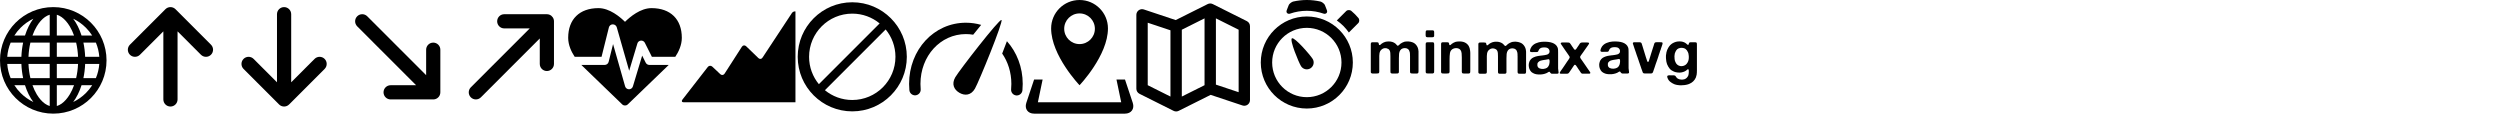 <?xml version="1.0" encoding="utf-8"?>
<!-- Generated by IcoMoon.io -->
<svg version="1.1" xmlns="http://www.w3.org/2000/svg" xmlns:xlink="http://www.w3.org/1999/xlink" width="704" height="32" viewBox="0 0 704 32">
<svg id="gpt-sphere" width="32" height="32" viewBox="0 0 32 32" x="0" y="0">
<path d="M15 2c-8.284 0-15 6.716-15 15s6.716 15 15 15c8.284 0 15-6.716 15-15s-6.716-15-15-15zM23.487 22c0.268-1.264 0.437-2.606 0.492-4h3.983c-0.104 1.381-0.426 2.722-0.959 4h-3.516zM6.513 12c-0.268 1.264-0.437 2.606-0.492 4h-3.983c0.104-1.381 0.426-2.722 0.959-4h3.516zM21.439 12c0.3 1.28 0.481 2.62 0.54 4h-5.979v-4h5.439zM16 10v-5.854c0.456 0.133 0.908 0.355 1.351 0.668 0.831 0.586 1.625 1.488 2.298 2.609 0.465 0.775 0.867 1.638 1.203 2.578h-4.852zM10.351 7.422c0.673-1.121 1.467-2.023 2.298-2.609 0.443-0.313 0.895-0.535 1.351-0.668v5.854h-4.852c0.336-0.94 0.738-1.803 1.203-2.578zM14 12v4h-5.979c0.059-1.38 0.24-2.72 0.54-4h5.439zM2.997 22c-0.533-1.278-0.854-2.619-0.959-4h3.983c0.055 1.394 0.224 2.736 0.492 4h-3.516zM8.021 18h5.979v4h-5.439c-0.3-1.28-0.481-2.62-0.54-4zM14 24v5.854c-0.456-0.133-0.908-0.355-1.351-0.668-0.831-0.586-1.625-1.488-2.298-2.609-0.465-0.775-0.867-1.638-1.203-2.578h4.852zM19.649 26.578c-0.673 1.121-1.467 2.023-2.298 2.609-0.443 0.312-0.895 0.535-1.351 0.668v-5.854h4.852c-0.336 0.94-0.738 1.802-1.203 2.578zM16 22v-4h5.979c-0.059 1.38-0.24 2.72-0.54 4h-5.439zM23.98 16c-0.055-1.394-0.224-2.736-0.492-4h3.516c0.533 1.278 0.855 2.619 0.959 4h-3.983zM25.958 10h-2.997c-0.582-1.836-1.387-3.447-2.354-4.732 1.329 0.636 2.533 1.488 3.585 2.54 0.671 0.671 1.261 1.404 1.766 2.192zM5.808 7.808c1.052-1.052 2.256-1.904 3.585-2.54-0.967 1.285-1.771 2.896-2.354 4.732h-2.997c0.504-0.788 1.094-1.521 1.766-2.192zM4.042 24h2.997c0.583 1.836 1.387 3.447 2.354 4.732-1.329-0.636-2.533-1.488-3.585-2.54-0.671-0.671-1.261-1.404-1.766-2.192zM24.192 26.192c-1.052 1.052-2.256 1.904-3.585 2.54 0.967-1.285 1.771-2.896 2.354-4.732h2.997c-0.504 0.788-1.094 1.521-1.766 2.192z"></path>
</svg>
<svg id="gpt-arrow-up2" width="32" height="32" viewBox="0 0 32 32" x="32" y="0">
<path d="M27.414 12.586l-10-10c-0.781-0.781-2.047-0.781-2.828 0l-10 10c-0.781 0.781-0.781 2.047 0 2.828s2.047 0.781 2.828 0l6.586-6.586v19.172c0 1.105 0.895 2 2 2s2-0.895 2-2v-19.172l6.586 6.586c0.39 0.39 0.902 0.586 1.414 0.586s1.024-0.195 1.414-0.586c0.781-0.781 0.781-2.047 0-2.828z"></path>
</svg>
<svg id="gpt-arrow-down2" width="32" height="32" viewBox="0 0 32 32" x="64" y="0">
<path d="M27.414 19.414l-10 10c-0.781 0.781-2.047 0.781-2.828 0l-10-10c-0.781-0.781-0.781-2.047 0-2.828s2.047-0.781 2.828 0l6.586 6.586v-19.172c0-1.105 0.895-2 2-2s2 0.895 2 2v19.172l6.586-6.586c0.39-0.39 0.902-0.586 1.414-0.586s1.024 0.195 1.414 0.586c0.781 0.781 0.781 2.047 0 2.828z"></path>
</svg>
<svg id="gpt-descent" width="32" height="32" viewBox="0 0 32 32" x="96" y="0">
<path d="M4.586 7.414l16.586 16.586h-7.171c-1.105 0-2 0.895-2 2s0.895 2 2 2h12c0.809 0 1.538-0.487 1.848-1.235 0.103-0.248 0.151-0.508 0.151-0.765h0.001v-12c0-1.105-0.895-2-2-2s-2 0.895-2 2v7.172l-16.586-16.586c-0.391-0.391-0.902-0.586-1.414-0.586s-1.024 0.195-1.414 0.586c-0.781 0.781-0.781 2.047 0 2.828z"></path>
</svg>
<svg id="gpt-ascent" width="32" height="32" viewBox="0 0 32 32" x="128" y="0">
<path d="M7.414 27.414l16.586-16.586v7.172c0 1.105 0.895 2 2 2s2-0.895 2-2v-12c0-0.809-0.487-1.538-1.235-1.848-0.248-0.103-0.508-0.151-0.765-0.151v-0.001h-12c-1.105 0-2 0.895-2 2s0.895 2 2 2h7.172l-16.586 16.586c-0.391 0.39-0.586 0.902-0.586 1.414s0.195 1.024 0.586 1.414c0.781 0.781 2.047 0.781 2.828 0z"></path>
</svg>
<svg id="gpt-heartbeat" width="32" height="32" viewBox="0 0 32 32" x="160" y="0">
<path d="M22.857 18.286h5.446c-0.214 0.232-0.357 0.357-0.393 0.393l-11.125 10.714c-0.214 0.214-0.5 0.321-0.786 0.321s-0.571-0.107-0.786-0.321l-11.143-10.75c-0.036-0.018-0.179-0.143-0.375-0.357h6.589c0.518 0 0.982-0.357 1.107-0.857l1.25-5.018 3.393 11.911c0.143 0.482 0.589 0.821 1.107 0.821v0c0.5 0 0.946-0.339 1.089-0.821l2.607-8.661 1 2c0.196 0.375 0.589 0.625 1.018 0.625zM32 10.643c0 2.054-0.893 3.929-1.839 5.357h-6.589l-1.982-3.946c-0.196-0.411-0.661-0.661-1.107-0.625-0.482 0.054-0.875 0.357-1 0.821l-2.304 7.679-3.5-12.25c-0.143-0.482-0.589-0.821-1.125-0.821-0.518 0-0.964 0.357-1.089 0.857l-2.071 8.286h-7.554c-0.946-1.429-1.839-3.304-1.839-5.357 0-5.232 3.196-8.357 8.536-8.357 3.125 0 6.054 2.464 7.464 3.857 1.411-1.393 4.339-3.857 7.464-3.857 5.339 0 8.536 3.125 8.536 8.357z"></path>
</svg>
<svg id="gpt-area-graph" width="32" height="32" viewBox="0 0 32 32" x="192" y="0">
<path d="M32 3.2v25.6h-31.488c-0.509 0-0.666-0.334-0.346-0.744l7.15-9.197c0.318-0.41 0.885-0.453 1.262-0.099l2.27 2.134c0.376 0.354 0.915 0.285 1.195-0.154l4.875-7.584c0.28-0.437 0.814-0.499 1.186-0.144l3.474 3.354c0.371 0.36 0.894 0.288 1.158-0.16l8.213-12.456c0.266-0.451 0.65-0.55 1.050-0.55z"></path>
</svg>
<svg id="gpt-block" width="32" height="32" viewBox="0 0 32 32" x="224" y="0">
<path d="M16 0.64c-8.485 0-15.362 6.877-15.362 15.36 0 8.485 6.877 15.362 15.362 15.362 8.482 0 15.36-6.877 15.36-15.362 0-8.483-6.878-15.36-15.36-15.36zM3.838 16c0-6.715 5.443-12.16 12.16-12.16 2.926 0 5.61 1.035 7.707 2.757l-17.11 17.11c-1.722-2.099-2.757-4.781-2.757-7.707zM15.998 28.158c-2.925 0-5.608-1.034-7.704-2.755l17.11-17.109c1.72 2.099 2.755 4.779 2.755 7.706 0 6.715-5.446 12.158-12.162 12.158z"></path>
</svg>
<svg id="gpt-gauge" width="32" height="32" viewBox="0 0 32 32" x="256" y="0">
<path d="M13.003 21.76c-1.102 1.915-0.36 3.488 1.171 4.371 1.53 0.885 3.266 0.744 4.371-1.171 1.102-1.912 8.075-18.984 7.469-19.334s-11.907 14.221-13.011 16.134zM16 9.6c0.701 0 1.382 0.059 2.050 0.174 0.701-0.878 1.485-1.846 2.248-2.765-1.363-0.394-2.803-0.61-4.298-0.61-8.971 0-16 7.566-16 17.226 0 0.594 0.026 1.187 0.078 1.765 0.078 0.882 0.864 1.528 1.734 1.453 0.882-0.082 1.531-0.856 1.453-1.738-0.043-0.483-0.066-0.984-0.066-1.48 0-7.866 5.622-14.026 12.8-14.026zM27.55 11.6c-0.446 1.2-0.918 2.422-1.334 3.478 1.624 2.352 2.584 5.302 2.584 8.547 0 0.506-0.024 1.016-0.069 1.509-0.080 0.882 0.568 1.659 1.448 1.741 0.048 0.003 0.098 0.006 0.147 0.006 0.818 0 1.517-0.626 1.592-1.456 0.053-0.592 0.082-1.197 0.082-1.8 0-4.726-1.685-8.944-4.45-12.026z"></path>
</svg>
<svg id="gpt-location" width="32" height="32" viewBox="0 0 32 32" x="288" y="0">
<path d="M30.987 28.963l-2.187-6.563h-2.4l1.333 6.4h-23.466l1.333-6.4h-2.4l-2.189 6.563c-0.555 1.67 0.429 3.037 2.189 3.037h25.6c1.76 0 2.744-1.366 2.187-3.037zM24 8c0-4.418-3.581-8-8-8s-8 3.582-8 8c0 7.64 8 16 8 16s8-8.36 8-16zM11.68 8.096c0-2.386 1.933-4.318 4.32-4.318s4.32 1.933 4.32 4.318c0 2.387-1.934 4.32-4.32 4.32s-4.32-1.934-4.32-4.32z"></path>
</svg>
<svg id="gpt-map" width="32" height="32" viewBox="0 0 32 32" x="320" y="0">
<path d="M31.115 5.949l-9.6-4.8c-0.45-0.226-0.981-0.226-1.432 0l-9.008 4.504-8.97-2.99c-0.49-0.163-1.024-0.082-1.442 0.221-0.418 0.301-0.664 0.784-0.664 1.298v20.802c0 0.606 0.342 1.16 0.885 1.43l9.6 4.8c0.226 0.112 0.47 0.17 0.715 0.17s0.491-0.056 0.715-0.17l9.008-4.502 8.97 2.99c0.488 0.16 1.024 0.078 1.442-0.222s0.664-0.784 0.664-1.296v-20.803c0.002-0.606-0.341-1.16-0.883-1.43zM12.8 8.37l6.4-3.2v18.821l-6.4 3.2v-18.821zM3.2 6.4l6.4 2.133v18.658l-6.4-3.2v-17.59zM28.8 25.963l-6.4-2.134v-18.659l6.4 3.2v17.594z"></path>
</svg>
<svg id="gpt-stopwatch" width="32" height="32" viewBox="0 0 32 32" x="352" y="0">
<path d="M11.802 10.792c-0.715 0.44 1.915 6.787 2.557 7.821 0.56 0.91 1.749 1.187 2.653 0.63 0.909-0.563 1.192-1.75 0.632-2.656-0.635-1.037-5.128-6.237-5.842-5.795zM11.266 3.843c1.485-0.517 3.075-0.803 4.734-0.803s3.25 0.286 4.734 0.803c0.526 0.182 1.224-0.184 0.915-0.978-0.226-0.576-0.443-1.139-0.531-1.368-0.21-0.542-0.96-0.99-1.286-1.064-1.235-0.278-2.515-0.434-3.832-0.434s-2.597 0.155-3.834 0.434c-0.326 0.074-1.075 0.522-1.285 1.064-0.088 0.229-0.307 0.792-0.531 1.368-0.309 0.794 0.389 1.162 0.915 0.978zM30.557 5.098c-0.307-0.368-0.634-0.728-0.981-1.075-0.346-0.347-0.706-0.672-1.072-0.981-0.245-0.206-0.965-0.374-1.421 0.082-0.454 0.456-2.637 2.635-2.637 2.635 0.643 0.461 1.269 0.968 1.848 1.546s1.083 1.203 1.546 1.848c0 0 2.181-2.179 2.635-2.635 0.458-0.458 0.29-1.176 0.082-1.419zM16 4.64c-7.16 0-12.962 5.802-12.962 12.96 0 7.16 5.802 12.962 12.962 12.962 7.157 0 12.96-5.802 12.96-12.962 0-7.157-5.803-12.96-12.96-12.96zM16 27.362c-5.389 0-9.76-4.37-9.76-9.76s4.37-9.76 9.76-9.76c5.39 0 9.762 4.37 9.762 9.76 0 5.389-4.371 9.76-9.762 9.76z"></path>
</svg>
<svg id="gpt-min" width="32" height="32" viewBox="0 0 32 32" x="384" y="0">
<path d="M6.956 11.672q0.631-0.017 1.109 0.136t0.836 0.427q0.137 0.102 0.239 0.239 0.119 0.136 0.256 0.273 0.034 0.034 0.102 0.102 0.085 0.051 0.171 0.017 0.188-0.051 0.358-0.239 0.171-0.205 0.324-0.307 0.239-0.188 0.512-0.307 0.273-0.136 0.614-0.256 0.137-0.034 0.324-0.051 0.205-0.034 0.41-0.034 0.222-0.017 0.41 0 0.205 0.017 0.358 0.051 0.085 0.017 0.154 0.017t0.154 0.034q0.239 0.068 0.461 0.136t0.41 0.188q0.717 0.444 1.075 1.297 0.068 0.154 0.102 0.324 0.034 0.154 0.068 0.307 0.017 0.12 0.017 0.222 0.017 0.102 0.034 0.205v0.171q0.017 0.102 0 0.239 0 0.136 0 0.256v4.318q0 0.136 0 0.324 0.017 0.171 0 0.341 0 0.154-0.034 0.307-0.034 0.136-0.102 0.188-0.102 0.085-0.273 0.102-0.154 0-0.341 0h-0.905q-0.239 0-0.427-0.034t-0.256-0.188q-0.051-0.12-0.051-0.256 0-0.154 0-0.29v-3.977q0-0.085 0-0.188 0.017-0.102-0.017-0.188v-0.136q0-0.102 0-0.205t-0.017-0.205q-0.017-0.068-0.017-0.136 0-0.085-0.017-0.154-0.068-0.256-0.154-0.444-0.068-0.205-0.222-0.358-0.239-0.239-0.58-0.341-0.068-0.017-0.119 0-0.051 0-0.119-0.034-0.068-0.017-0.171-0.017-0.085-0.017-0.171 0-0.102 0.034-0.205 0.034t-0.205 0.034q-0.495 0.171-0.717 0.512-0.29 0.393-0.358 0.99-0.051 0.58-0.051 1.28v3.516q0 0.171 0 0.341t-0.085 0.273q-0.085 0.12-0.256 0.154-0.154 0.017-0.358 0.017h-0.922q-0.154 0-0.307 0-0.137-0.017-0.239-0.051-0.171-0.085-0.205-0.273-0.017-0.188-0.017-0.427v-4.13q0-0.495-0.034-0.939t-0.222-0.734q-0.137-0.239-0.358-0.358-0.205-0.12-0.512-0.205-0.068-0.017-0.137 0-0.068 0-0.154-0.017-0.188-0.034-0.358 0.034-0.034 0-0.068 0.017-0.034 0-0.068 0-0.273 0.085-0.529 0.29-0.273 0.205-0.427 0.478-0.137 0.256-0.205 0.597-0.051 0.324-0.068 0.717 0 0.393 0 0.853v3.345q0 0.154 0 0.307t-0.051 0.273q-0.068 0.154-0.256 0.188t-0.427 0.034h-0.887q-0.171 0-0.341 0-0.154-0.017-0.256-0.085-0.154-0.085-0.171-0.307 0-0.239 0-0.495v-7.185q0-0.188 0-0.324 0.017-0.154 0.085-0.256 0.085-0.102 0.273-0.136h0.102q0.085-0.017 0.171-0.017 0.102 0 0.188 0h0.7q0.137 0 0.256 0.017 0.137 0 0.239 0.034 0.137 0.051 0.171 0.171 0.051 0.12 0.085 0.273 0.017 0.051 0 0.102 0 0.034 0.034 0.068 0.017 0.051 0.034 0.085 0.034 0.017 0.068 0.051 0.205 0.017 0.341-0.12 0.137-0.154 0.256-0.239 0.239-0.171 0.478-0.307 0.256-0.136 0.546-0.222 0.154-0.051 0.307-0.068t0.324-0.051q0.051-0.017 0.154 0 0.102 0 0.137-0.017z"></path>
<path d="M19.743 8.651q0.119 0.136 0.119 0.41t0 0.529q0 0.222 0 0.461t-0.119 0.324q-0.102 0.085-0.273 0.102-0.154 0.017-0.341 0.017h-0.956q-0.188 0-0.341-0.017-0.137-0.017-0.239-0.102-0.068-0.051-0.102-0.188-0.017-0.154-0.034-0.324 0-0.188 0-0.375 0.017-0.188 0.017-0.324t0-0.239q0.017-0.12 0.068-0.205 0.034-0.068 0.085-0.102 0.068-0.034 0.137-0.068 0.034 0 0.085 0 0.051-0.017 0.085-0.017h1.246q0.171 0 0.324 0.017t0.239 0.102zM19.863 19.761q0 0.341-0.017 0.58t-0.307 0.324q-0.102 0.034-0.222 0.034-0.119-0.017-0.256-0.017h-0.956q-0.154 0-0.307-0.017-0.137-0.017-0.205-0.102-0.102-0.12-0.119-0.29 0-0.188 0-0.393v-7.202q0-0.171 0-0.341t0.068-0.273q0.102-0.12 0.29-0.154 0.034-0.017 0.085 0 0.068 0 0.102-0.017h0.853q0.102 0 0.222 0 0.137-0.017 0.222 0h0.137q0.102 0.034 0.188 0.051t0.137 0.102q0.068 0.085 0.068 0.239 0.017 0.154 0.017 0.324z"></path>
<path d="M26.789 11.672q1.024-0.034 1.707 0.29t1.075 0.956q0.119 0.188 0.188 0.41 0.068 0.205 0.137 0.427 0.034 0.136 0.034 0.256 0.017 0.12 0.051 0.239 0 0.102 0.017 0.136 0.034 0.239 0.034 0.495t0 0.495v4.284q0 0.324-0.017 0.631 0 0.29-0.239 0.375-0.102 0.034-0.239 0.034t-0.273 0h-0.922q-0.205 0-0.375-0.017-0.154-0.034-0.239-0.154-0.068-0.102-0.085-0.256 0-0.171 0-0.358v-3.738q0-0.631-0.051-1.161-0.051-0.546-0.307-0.922-0.239-0.341-0.7-0.478-0.085-0.034-0.188-0.034-0.085 0-0.188-0.034-0.085-0.017-0.222 0-0.119 0-0.188 0.017t-0.119 0.017-0.102 0.017q-0.393 0.102-0.631 0.273-0.546 0.393-0.649 1.143t-0.102 1.69v3.174q0 0.154 0 0.307t-0.051 0.256q-0.085 0.188-0.273 0.222t-0.461 0.034h-0.853q-0.188 0-0.375-0.017t-0.273-0.12q-0.119-0.154-0.119-0.444 0.017-0.29 0.017-0.546v-6.946q0-0.188 0-0.341 0.017-0.154 0.102-0.256 0.034-0.051 0.102-0.068 0.085-0.034 0.171-0.051h0.085q0.085-0.017 0.171-0.017 0.102 0 0.188 0h0.717q0.137 0 0.256 0.017 0.137 0 0.239 0.034 0.119 0.051 0.154 0.154 0.051 0.102 0.085 0.239 0.017 0.068 0 0.12 0 0.051 0.034 0.102 0.034 0.085 0.051 0.102 0.034 0.017 0.085 0.051 0.188 0.017 0.307-0.12 0.119-0.154 0.256-0.239 0.461-0.341 1.024-0.546 0.154-0.051 0.307-0.068 0.171-0.017 0.358-0.051 0.051-0.017 0.154 0 0.102 0 0.137-0.017z"></path>
</svg>
<svg id="gpt-max" width="32" height="32" viewBox="0 0 32 32" x="416" y="0">
<path d="M5.245 11.742q0.631-0.017 1.109 0.136t0.836 0.427q0.137 0.102 0.239 0.239 0.119 0.136 0.256 0.273 0.034 0.034 0.102 0.102 0.085 0.051 0.171 0.017 0.188-0.051 0.358-0.239 0.171-0.205 0.324-0.307 0.239-0.188 0.512-0.307 0.273-0.136 0.614-0.256 0.137-0.034 0.324-0.051 0.205-0.034 0.41-0.034 0.222-0.017 0.41 0 0.205 0.017 0.358 0.051 0.085 0.017 0.154 0.017t0.154 0.034q0.239 0.068 0.461 0.136t0.41 0.188q0.717 0.444 1.075 1.297 0.068 0.154 0.102 0.324 0.034 0.154 0.068 0.307 0.017 0.12 0.017 0.222 0.017 0.102 0.034 0.205v0.171q0.017 0.102 0 0.239 0 0.136 0 0.256v4.318q0 0.136 0 0.324 0.017 0.171 0 0.341 0 0.154-0.034 0.307-0.034 0.136-0.102 0.188-0.102 0.085-0.273 0.102-0.154 0-0.341 0h-0.905q-0.239 0-0.427-0.034t-0.256-0.188q-0.051-0.12-0.051-0.256 0-0.154 0-0.29v-3.977q0-0.085 0-0.188 0.017-0.102-0.017-0.188v-0.136q0-0.102 0-0.205t-0.017-0.205q-0.017-0.068-0.017-0.136 0-0.085-0.017-0.154-0.068-0.256-0.154-0.444-0.068-0.205-0.222-0.358-0.239-0.239-0.58-0.341-0.068-0.017-0.119 0-0.051 0-0.119-0.034-0.068-0.017-0.171-0.017-0.085-0.017-0.171 0-0.102 0.034-0.205 0.034t-0.205 0.034q-0.495 0.171-0.717 0.512-0.29 0.393-0.358 0.99-0.051 0.58-0.051 1.28v3.516q0 0.171 0 0.341t-0.085 0.273q-0.085 0.12-0.256 0.154-0.154 0.017-0.358 0.017h-0.922q-0.154 0-0.307 0-0.137-0.017-0.239-0.051-0.171-0.085-0.205-0.273-0.017-0.188-0.017-0.427v-4.13q0-0.495-0.034-0.939t-0.222-0.734q-0.137-0.239-0.358-0.358-0.205-0.12-0.512-0.205-0.068-0.017-0.137 0-0.068 0-0.154-0.017-0.188-0.034-0.358 0.034-0.034 0-0.068 0.017-0.034 0-0.068 0-0.273 0.085-0.529 0.29-0.273 0.205-0.427 0.478-0.137 0.256-0.205 0.597-0.051 0.324-0.068 0.717 0 0.393 0 0.853v3.345q0 0.154 0 0.307t-0.051 0.273q-0.068 0.154-0.256 0.188t-0.427 0.034h-0.887q-0.171 0-0.341 0-0.154-0.017-0.256-0.085-0.154-0.085-0.171-0.307 0-0.239 0-0.495v-7.185q0-0.188 0-0.324 0.017-0.154 0.085-0.256 0.085-0.102 0.273-0.136h0.102q0.085-0.017 0.171-0.017 0.102 0 0.188 0h0.7q0.137 0 0.256 0.017 0.137 0 0.239 0.034 0.137 0.051 0.171 0.171 0.051 0.12 0.085 0.273 0.017 0.051 0 0.102 0 0.034 0.034 0.068 0.017 0.051 0.034 0.085 0.034 0.017 0.068 0.051 0.205 0.017 0.341-0.12 0.137-0.154 0.256-0.239 0.239-0.171 0.478-0.307 0.256-0.136 0.546-0.222 0.154-0.051 0.307-0.068t0.324-0.051q0.051-0.017 0.154 0 0.102 0 0.137-0.017z"></path>
<path d="M22.864 20.088q0.034 0.188 0.034 0.375 0.017 0.188-0.171 0.256-0.102 0.051-0.239 0.051t-0.273 0h-0.922q-0.154 0-0.307 0-0.137-0.017-0.222-0.085-0.119-0.068-0.188-0.188-0.051-0.136-0.154-0.222-0.034-0.034-0.085-0.051-0.051-0.034-0.137-0.017-0.085 0.034-0.171 0.085-0.068 0.051-0.154 0.085-0.085 0.068-0.188 0.12t-0.205 0.102q-0.222 0.102-0.461 0.171-0.239 0.051-0.495 0.12-0.119 0.034-0.239 0.034-0.102 0.017-0.222 0.034-0.051 0-0.102 0-0.051 0.017-0.102 0.017h-0.188q-0.171 0.034-0.341 0h-0.154q-0.119-0.034-0.239-0.034-0.102 0.017-0.205-0.017-0.171-0.034-0.324-0.068-0.154-0.017-0.29-0.085-0.495-0.188-0.853-0.478-0.341-0.307-0.546-0.802-0.051-0.12-0.102-0.256-0.034-0.136-0.068-0.29-0.034-0.085-0.034-0.171 0.017-0.085 0-0.171-0.017-0.051-0.034-0.205 0-0.171 0.017-0.239 0.034-0.171 0.034-0.29 0.051-0.188 0.102-0.375 0.051-0.205 0.137-0.358 0.29-0.495 0.666-0.751t0.956-0.444q0.222-0.085 0.461-0.12t0.478-0.085q0.137-0.034 0.29-0.034 0.154-0.017 0.307-0.051 0.119-0.034 0.239-0.017 0.119 0 0.256-0.034 0.119-0.034 0.239-0.034t0.256-0.034q0.358-0.085 0.649-0.136 0.307-0.068 0.546-0.307 0.154-0.154 0.205-0.341 0.017-0.051 0-0.085 0-0.034 0.017-0.068t0.017-0.102 0-0.102q-0.017-0.068-0.034-0.136 0-0.068-0.017-0.12-0.171-0.512-0.717-0.7-0.154-0.051-0.375-0.068-0.205-0.034-0.427-0.017-0.222 0-0.427 0.034t-0.358 0.085q-0.102 0.034-0.205 0.102-0.085 0.051-0.171 0.12t-0.188 0.188q-0.085 0.12-0.119 0.222-0.085 0.171-0.154 0.324-0.051 0.154-0.239 0.205-0.137 0.034-0.29 0.034t-0.307 0h-0.649q-0.085 0-0.171 0.017-0.085 0-0.154-0.017h-0.154q-0.034-0.017-0.085-0.017t-0.085-0.034q-0.137-0.034-0.188-0.222-0.017-0.085 0-0.171t0.034-0.154q0.051-0.188 0.102-0.341 0.068-0.171 0.154-0.307 0.051-0.085 0.102-0.171t0.102-0.171q0.137-0.188 0.341-0.358 0.034-0.017 0.102-0.085 0.085-0.068 0.154-0.12t0.154-0.102q0.29-0.188 0.614-0.29 0.324-0.12 0.666-0.222 0.205-0.051 0.427-0.068t0.444-0.068q0.068-0.017 0.205 0 0.154 0.017 0.188-0.017 0.7-0.017 1.331 0.051 0.649 0.068 1.161 0.256 0.529 0.188 0.905 0.512 0.375 0.307 0.58 0.802 0.119 0.29 0.137 0.666t0.017 0.768v3.806q0 0.324 0 0.666 0 0.324 0.068 0.597 0.017 0.051 0.017 0.12 0 0.051 0.017 0.102zM20.356 17.459q0.017-0.085 0.017-0.188 0-0.12-0.017-0.205-0.034-0.102-0.034-0.188t-0.068-0.136q-0.085-0.068-0.256-0.068-0.068 0.017-0.119 0.034-0.051 0-0.119 0.017-0.119 0.034-0.256 0.051t-0.273 0.051q-0.051 0.017-0.154 0.017-0.222 0.051-0.444 0.068t-0.427 0.085q-0.137 0.034-0.256 0.068-0.119 0.017-0.239 0.068-0.358 0.154-0.614 0.461-0.239 0.307-0.171 0.853 0.034 0.29 0.188 0.478 0.119 0.188 0.358 0.307 0.239 0.102 0.512 0.154 0.29 0.051 0.597 0.034 0.324-0.034 0.597-0.12 0.444-0.136 0.7-0.427 0.256-0.307 0.393-0.751 0.034-0.12 0.034-0.239 0.017-0.136 0.051-0.273z"></path>
<path d="M23.86 11.964h1.365q0.239 0 0.444 0.017 0.222 0.017 0.358 0.12 0.119 0.085 0.205 0.239 0.102 0.136 0.188 0.273 0.137 0.222 0.29 0.444 0.154 0.205 0.307 0.427 0.085 0.136 0.188 0.307 0.119 0.171 0.29 0.222 0.068 0.017 0.119 0 0.068-0.034 0.102-0.068 0.119-0.085 0.188-0.205t0.154-0.239q0.137-0.222 0.29-0.427 0.154-0.222 0.307-0.444 0.137-0.239 0.256-0.41 0.137-0.171 0.444-0.239 0.119-0.034 0.256-0.017 0.137 0 0.273 0h1.058q0.171 0 0.324 0.034 0.171 0.017 0.205 0.154 0.034 0.085-0.017 0.171-0.034 0.068-0.068 0.12-0.085 0.171-0.205 0.324-0.119 0.136-0.222 0.307-0.393 0.546-0.768 1.092t-0.768 1.092q-0.102 0.136-0.205 0.273t-0.188 0.307q-0.034 0.051-0.068 0.136-0.017 0.085 0 0.171 0.051 0.188 0.137 0.324 0.102 0.12 0.188 0.256 0.102 0.136 0.205 0.29 0.102 0.136 0.188 0.273 0.375 0.529 0.734 1.058t0.734 1.075q0.137 0.205 0.29 0.41t0.29 0.427q0.034 0.051 0.085 0.154 0.051 0.085 0 0.188-0.034 0.12-0.188 0.136t-0.324 0.017h-1.57q-0.085-0.017-0.171-0.017-0.085-0.017-0.171-0.051-0.188-0.136-0.307-0.341t-0.256-0.393q-0.188-0.256-0.358-0.512-0.171-0.273-0.341-0.529-0.102-0.154-0.256-0.375-0.137-0.239-0.324-0.29-0.119-0.034-0.205 0.051-0.085 0.068-0.119 0.136-0.137 0.188-0.273 0.393-0.119 0.188-0.256 0.393l-0.666 0.973q-0.085 0.136-0.188 0.273-0.085 0.136-0.239 0.222-0.188 0.085-0.546 0.085-0.341-0.017-0.614-0.017h-0.563q-0.068 0-0.154 0.017-0.068 0-0.119-0.017-0.068-0.017-0.137 0-0.051 0-0.102-0.034t-0.085-0.051q-0.017-0.034-0.051-0.068-0.017-0.171 0.051-0.273 0.068-0.12 0.137-0.222 0.137-0.188 0.256-0.375 0.137-0.188 0.273-0.375 0.341-0.495 0.683-1.007t0.683-1.024q0.119-0.154 0.222-0.307t0.205-0.307q0.085-0.12 0.154-0.239 0.085-0.12 0.119-0.29 0.034-0.085 0-0.154t-0.051-0.102q-0.085-0.188-0.205-0.324-0.102-0.154-0.205-0.307-0.393-0.597-0.802-1.143-0.393-0.563-0.785-1.161-0.085-0.136-0.188-0.273t-0.188-0.29q-0.034-0.051-0.085-0.12-0.034-0.068 0-0.154t0.085-0.102q0.051-0.034 0.137-0.068 0.102 0 0.137-0.017z"></path>
</svg>
<svg id="gpt-avg" width="32" height="32" viewBox="0 0 32 32" x="448" y="0">
<path d="M10.709 20.017q0.034 0.188 0.034 0.375 0.017 0.188-0.171 0.256-0.102 0.051-0.239 0.051t-0.273 0h-0.922q-0.154 0-0.307 0-0.137-0.017-0.222-0.085-0.119-0.068-0.188-0.188-0.051-0.136-0.154-0.222-0.034-0.034-0.085-0.051-0.051-0.034-0.137-0.017-0.085 0.034-0.171 0.085-0.068 0.051-0.154 0.085-0.085 0.068-0.188 0.12t-0.205 0.102q-0.222 0.102-0.461 0.171-0.239 0.051-0.495 0.12-0.119 0.034-0.239 0.034-0.102 0.017-0.222 0.034-0.051 0-0.102 0-0.051 0.017-0.102 0.017h-0.188q-0.171 0.034-0.341 0h-0.154q-0.119-0.034-0.239-0.034-0.102 0.017-0.205-0.017-0.171-0.034-0.324-0.068-0.154-0.017-0.29-0.085-0.495-0.188-0.853-0.478-0.341-0.307-0.546-0.802-0.051-0.12-0.102-0.256-0.034-0.136-0.068-0.29-0.034-0.085-0.034-0.171 0.017-0.085 0-0.171-0.017-0.051-0.034-0.205 0-0.171 0.017-0.239 0.034-0.171 0.034-0.29 0.051-0.188 0.102-0.375 0.051-0.205 0.137-0.358 0.29-0.495 0.666-0.751t0.956-0.444q0.222-0.085 0.461-0.12t0.478-0.085q0.137-0.034 0.29-0.034 0.154-0.017 0.307-0.051 0.119-0.034 0.239-0.017 0.119 0 0.256-0.034 0.119-0.034 0.239-0.034t0.256-0.034q0.358-0.085 0.649-0.136 0.307-0.068 0.546-0.307 0.154-0.154 0.205-0.341 0.017-0.051 0-0.085 0-0.034 0.017-0.068t0.017-0.102 0-0.102q-0.017-0.068-0.034-0.136 0-0.068-0.017-0.12-0.171-0.512-0.717-0.7-0.154-0.051-0.375-0.068-0.205-0.034-0.427-0.017-0.222 0-0.427 0.034t-0.358 0.085q-0.102 0.034-0.205 0.102-0.085 0.051-0.171 0.12t-0.188 0.188q-0.085 0.12-0.119 0.222-0.085 0.171-0.154 0.324-0.051 0.154-0.239 0.205-0.137 0.034-0.29 0.034t-0.307 0h-0.649q-0.085 0-0.171 0.017-0.085 0-0.154-0.017h-0.154q-0.034-0.017-0.085-0.017t-0.085-0.034q-0.137-0.034-0.188-0.222-0.017-0.085 0-0.171t0.034-0.154q0.051-0.188 0.102-0.341 0.068-0.171 0.154-0.307 0.051-0.085 0.102-0.171t0.102-0.171q0.137-0.188 0.341-0.358 0.034-0.017 0.102-0.085 0.085-0.068 0.154-0.12t0.154-0.102q0.29-0.188 0.614-0.29 0.324-0.12 0.666-0.222 0.205-0.051 0.427-0.068t0.444-0.068q0.068-0.017 0.205 0 0.154 0.017 0.188-0.017 0.7-0.017 1.331 0.051 0.649 0.068 1.161 0.256 0.529 0.188 0.905 0.512 0.375 0.307 0.58 0.802 0.119 0.29 0.137 0.666t0.017 0.768v3.806q0 0.324 0 0.666 0 0.324 0.068 0.597 0.017 0.051 0.017 0.12 0 0.051 0.017 0.102zM8.2 17.389q0.017-0.085 0.017-0.188 0-0.12-0.017-0.205-0.034-0.102-0.034-0.188t-0.068-0.136q-0.085-0.068-0.256-0.068-0.068 0.017-0.119 0.034-0.051 0-0.119 0.017-0.119 0.034-0.256 0.051t-0.273 0.051q-0.051 0.017-0.154 0.017-0.222 0.051-0.444 0.068t-0.427 0.085q-0.137 0.034-0.256 0.068-0.119 0.017-0.239 0.068-0.358 0.154-0.614 0.461-0.239 0.307-0.171 0.853 0.034 0.29 0.188 0.478 0.119 0.188 0.358 0.307 0.239 0.102 0.512 0.154 0.29 0.051 0.597 0.034 0.324-0.034 0.597-0.12 0.444-0.136 0.7-0.427 0.256-0.307 0.393-0.751 0.034-0.12 0.034-0.239 0.017-0.136 0.051-0.273z"></path>
<path d="M12.197 11.894h1.246q0.188 0 0.358 0.017 0.171 0 0.29 0.068 0.188 0.12 0.256 0.444 0.085 0.307 0.171 0.546 0.188 0.563 0.358 1.161 0.171 0.58 0.358 1.161 0.137 0.41 0.256 0.836t0.273 0.819q0.051 0.154 0.102 0.324 0.068 0.171 0.256 0.171 0.034-0.034 0.051-0.034 0.017-0.017 0.051-0.051 0.051-0.085 0.085-0.171t0.068-0.188q0.085-0.188 0.119-0.393 0.051-0.205 0.119-0.393 0.239-0.717 0.444-1.434 0.222-0.734 0.461-1.451 0.085-0.205 0.137-0.41 0.051-0.222 0.119-0.41 0.034-0.136 0.085-0.273t0.154-0.222q0.051-0.034 0.222-0.102 0.102-0.034 0.222-0.017 0.119 0 0.222 0h0.836q0.188 0 0.341 0.017 0.171 0 0.256 0.085 0.102 0.085 0.068 0.256-0.017 0.154-0.051 0.256-0.085 0.239-0.171 0.512-0.085 0.256-0.171 0.495-0.051 0.12-0.085 0.239-0.017 0.102-0.051 0.205-0.085 0.188-0.154 0.375-0.051 0.188-0.119 0.375-0.017 0.051-0.034 0.12 0 0.051-0.034 0.102-0.102 0.256-0.188 0.529-0.068 0.256-0.154 0.512-0.188 0.512-0.358 1.058-0.171 0.529-0.375 1.041-0.085 0.239-0.154 0.478-0.068 0.222-0.154 0.461-0.034 0.085-0.051 0.154-0.017 0.051-0.051 0.136-0.068 0.188-0.137 0.393-0.051 0.188-0.119 0.375-0.085 0.188-0.154 0.358-0.068 0.154-0.256 0.222-0.137 0.051-0.29 0.051-0.154-0.017-0.307-0.017h-1.109q-0.188 0-0.375 0-0.171 0-0.307-0.068-0.119-0.085-0.171-0.205-0.051-0.136-0.102-0.29-0.085-0.205-0.154-0.427t-0.154-0.427q-0.034-0.068-0.051-0.12 0-0.068-0.034-0.154-0.085-0.205-0.154-0.427t-0.154-0.444q-0.034-0.085-0.051-0.154-0.017-0.085-0.051-0.171-0.068-0.154-0.119-0.307-0.051-0.171-0.102-0.324-0.034-0.051-0.034-0.102 0-0.068-0.034-0.12-0.068-0.154-0.119-0.307-0.034-0.154-0.102-0.324-0.154-0.393-0.29-0.802-0.137-0.427-0.273-0.836-0.188-0.461-0.324-0.922-0.137-0.478-0.307-0.939l-0.154-0.461q-0.017-0.051-0.034-0.12 0-0.085 0.034-0.154 0.051-0.12 0.239-0.171 0.085 0 0.119-0.017z"></path>
<path d="M29.717 11.996q0.119 0.085 0.119 0.29 0.017 0.188 0.017 0.393v7.287q0 0.136-0.017 0.273 0 0.12 0 0.256-0.017 0.136-0.034 0.239 0 0.12-0.017 0.256-0.068 0.239-0.119 0.444-0.034 0.222-0.119 0.41-0.29 0.649-0.751 1.075-0.444 0.427-1.092 0.7-0.188 0.085-0.375 0.136t-0.393 0.102q-0.188 0.051-0.375 0.068t-0.375 0.051q-0.068 0-0.137 0-0.068 0.017-0.154 0.017-0.068 0.017-0.154 0-0.085 0-0.171 0.017t-0.222 0.017-0.222-0.017q-0.085 0-0.154 0t-0.137-0.017q-0.137-0.034-0.29-0.034-0.137 0-0.256-0.034-0.034-0.017-0.085-0.017t-0.085-0.017q-0.171-0.034-0.341-0.085-0.154-0.034-0.307-0.102-0.649-0.273-1.161-0.7-0.512-0.41-0.751-1.109-0.034-0.051-0.034-0.102t-0.017-0.085q-0.051-0.222 0.034-0.341 0.102-0.102 0.273-0.136t0.375-0.034q0.222 0.017 0.41 0.017h0.58q0.085 0 0.137 0 0.068 0.017 0.154 0.017 0.273 0.068 0.341 0.171 0.068 0.12 0.205 0.307 0.051 0.068 0.154 0.171 0.017 0.034 0.034 0.051t0.034 0.051q0.137 0.102 0.29 0.188t0.341 0.154q0.119 0.034 0.239 0.034 0.119 0.017 0.256 0.051h0.188q0.119 0.034 0.307 0 0.188-0.017 0.29-0.051 0.085-0.034 0.137-0.034 0.068 0 0.137-0.034 0.358-0.154 0.597-0.41t0.393-0.597q0.034-0.102 0.051-0.205t0.051-0.222q0.034-0.154 0.034-0.324 0.017-0.188 0.017-0.375 0-0.068 0-0.136 0.017-0.068 0-0.12-0.034-0.085-0.034-0.154 0.017-0.068-0.017-0.136-0.017-0.034-0.051-0.051-0.017-0.017-0.051-0.051-0.154-0.017-0.256 0.068-0.085 0.085-0.171 0.154-0.154 0.12-0.307 0.222t-0.341 0.188-0.375 0.136-0.393 0.102q-0.102 0.017-0.205 0.034-0.085 0-0.171 0.017t-0.273 0.017-0.273-0.017h-0.137q-0.051-0.017-0.119-0.017-0.051 0-0.119-0.017-0.239-0.051-0.461-0.085-0.222-0.051-0.41-0.136-0.734-0.29-1.195-0.802-0.444-0.529-0.751-1.263-0.085-0.188-0.119-0.393t-0.102-0.41q0-0.085-0.017-0.136-0.034-0.136-0.034-0.29 0-0.171-0.034-0.307-0.017-0.085-0.017-0.154 0-0.085 0-0.171-0.017-0.085-0.017-0.205 0-0.136 0.017-0.222v-0.171q0.017-0.068 0-0.136 0-0.068 0.034-0.136 0.034-0.171 0.051-0.324 0.017-0.171 0.051-0.341 0.102-0.341 0.205-0.649 0.119-0.307 0.29-0.58 0.085-0.171 0.188-0.307 0.119-0.154 0.239-0.307 0.051-0.085 0.137-0.171 0.102-0.085 0.188-0.154l0.102-0.102q0.085-0.068 0.171-0.12 0.085-0.068 0.171-0.12 0.222-0.136 0.461-0.239t0.529-0.188q0.137-0.051 0.273-0.051 0.154-0.017 0.29-0.051 0.068-0.017 0.188 0t0.154-0.017q0.546-0.017 0.973 0.102 0.444 0.12 0.785 0.341 0.051 0.034 0.102 0.085 0.051 0.034 0.119 0.085 0.102 0.085 0.188 0.171t0.205 0.154q0.034 0.017 0.085 0.034 0.068 0.017 0.102-0.017 0.085-0.034 0.102-0.12t0.051-0.171 0.051-0.171q0.034-0.102 0.102-0.171 0.102-0.068 0.239-0.068 0.154-0.017 0.307-0.017h0.87q0.188 0 0.324 0.017 0.154 0 0.256 0.085zM27.379 17.27q0.068-0.154 0.119-0.393t0.068-0.495q0.017-0.273 0-0.529 0-0.256-0.051-0.461-0.034-0.068-0.034-0.102 0.017-0.051 0-0.12-0.034-0.12-0.068-0.239t-0.085-0.222q-0.239-0.597-0.683-0.922t-1.297-0.324q-0.034 0.034-0.102 0.034-0.051-0.017-0.102 0-0.119 0.034-0.222 0.068-0.102 0.017-0.205 0.051-0.444 0.188-0.683 0.563t-0.393 0.836q-0.034 0.085-0.034 0.136t-0.017 0.136q-0.051 0.188-0.068 0.546t0.034 0.58v0.171q0.034 0.136 0.051 0.273 0.017 0.12 0.051 0.256 0.154 0.444 0.375 0.785 0.222 0.324 0.614 0.529 0.171 0.085 0.478 0.171 0.119 0 0.188 0.017 0.034 0 0.102 0.017 0.068 0 0.102-0.017h0.171q0.154-0.034 0.29-0.051t0.273-0.085q0.427-0.171 0.683-0.478 0.273-0.307 0.444-0.734z"></path>
</svg>
</svg>
